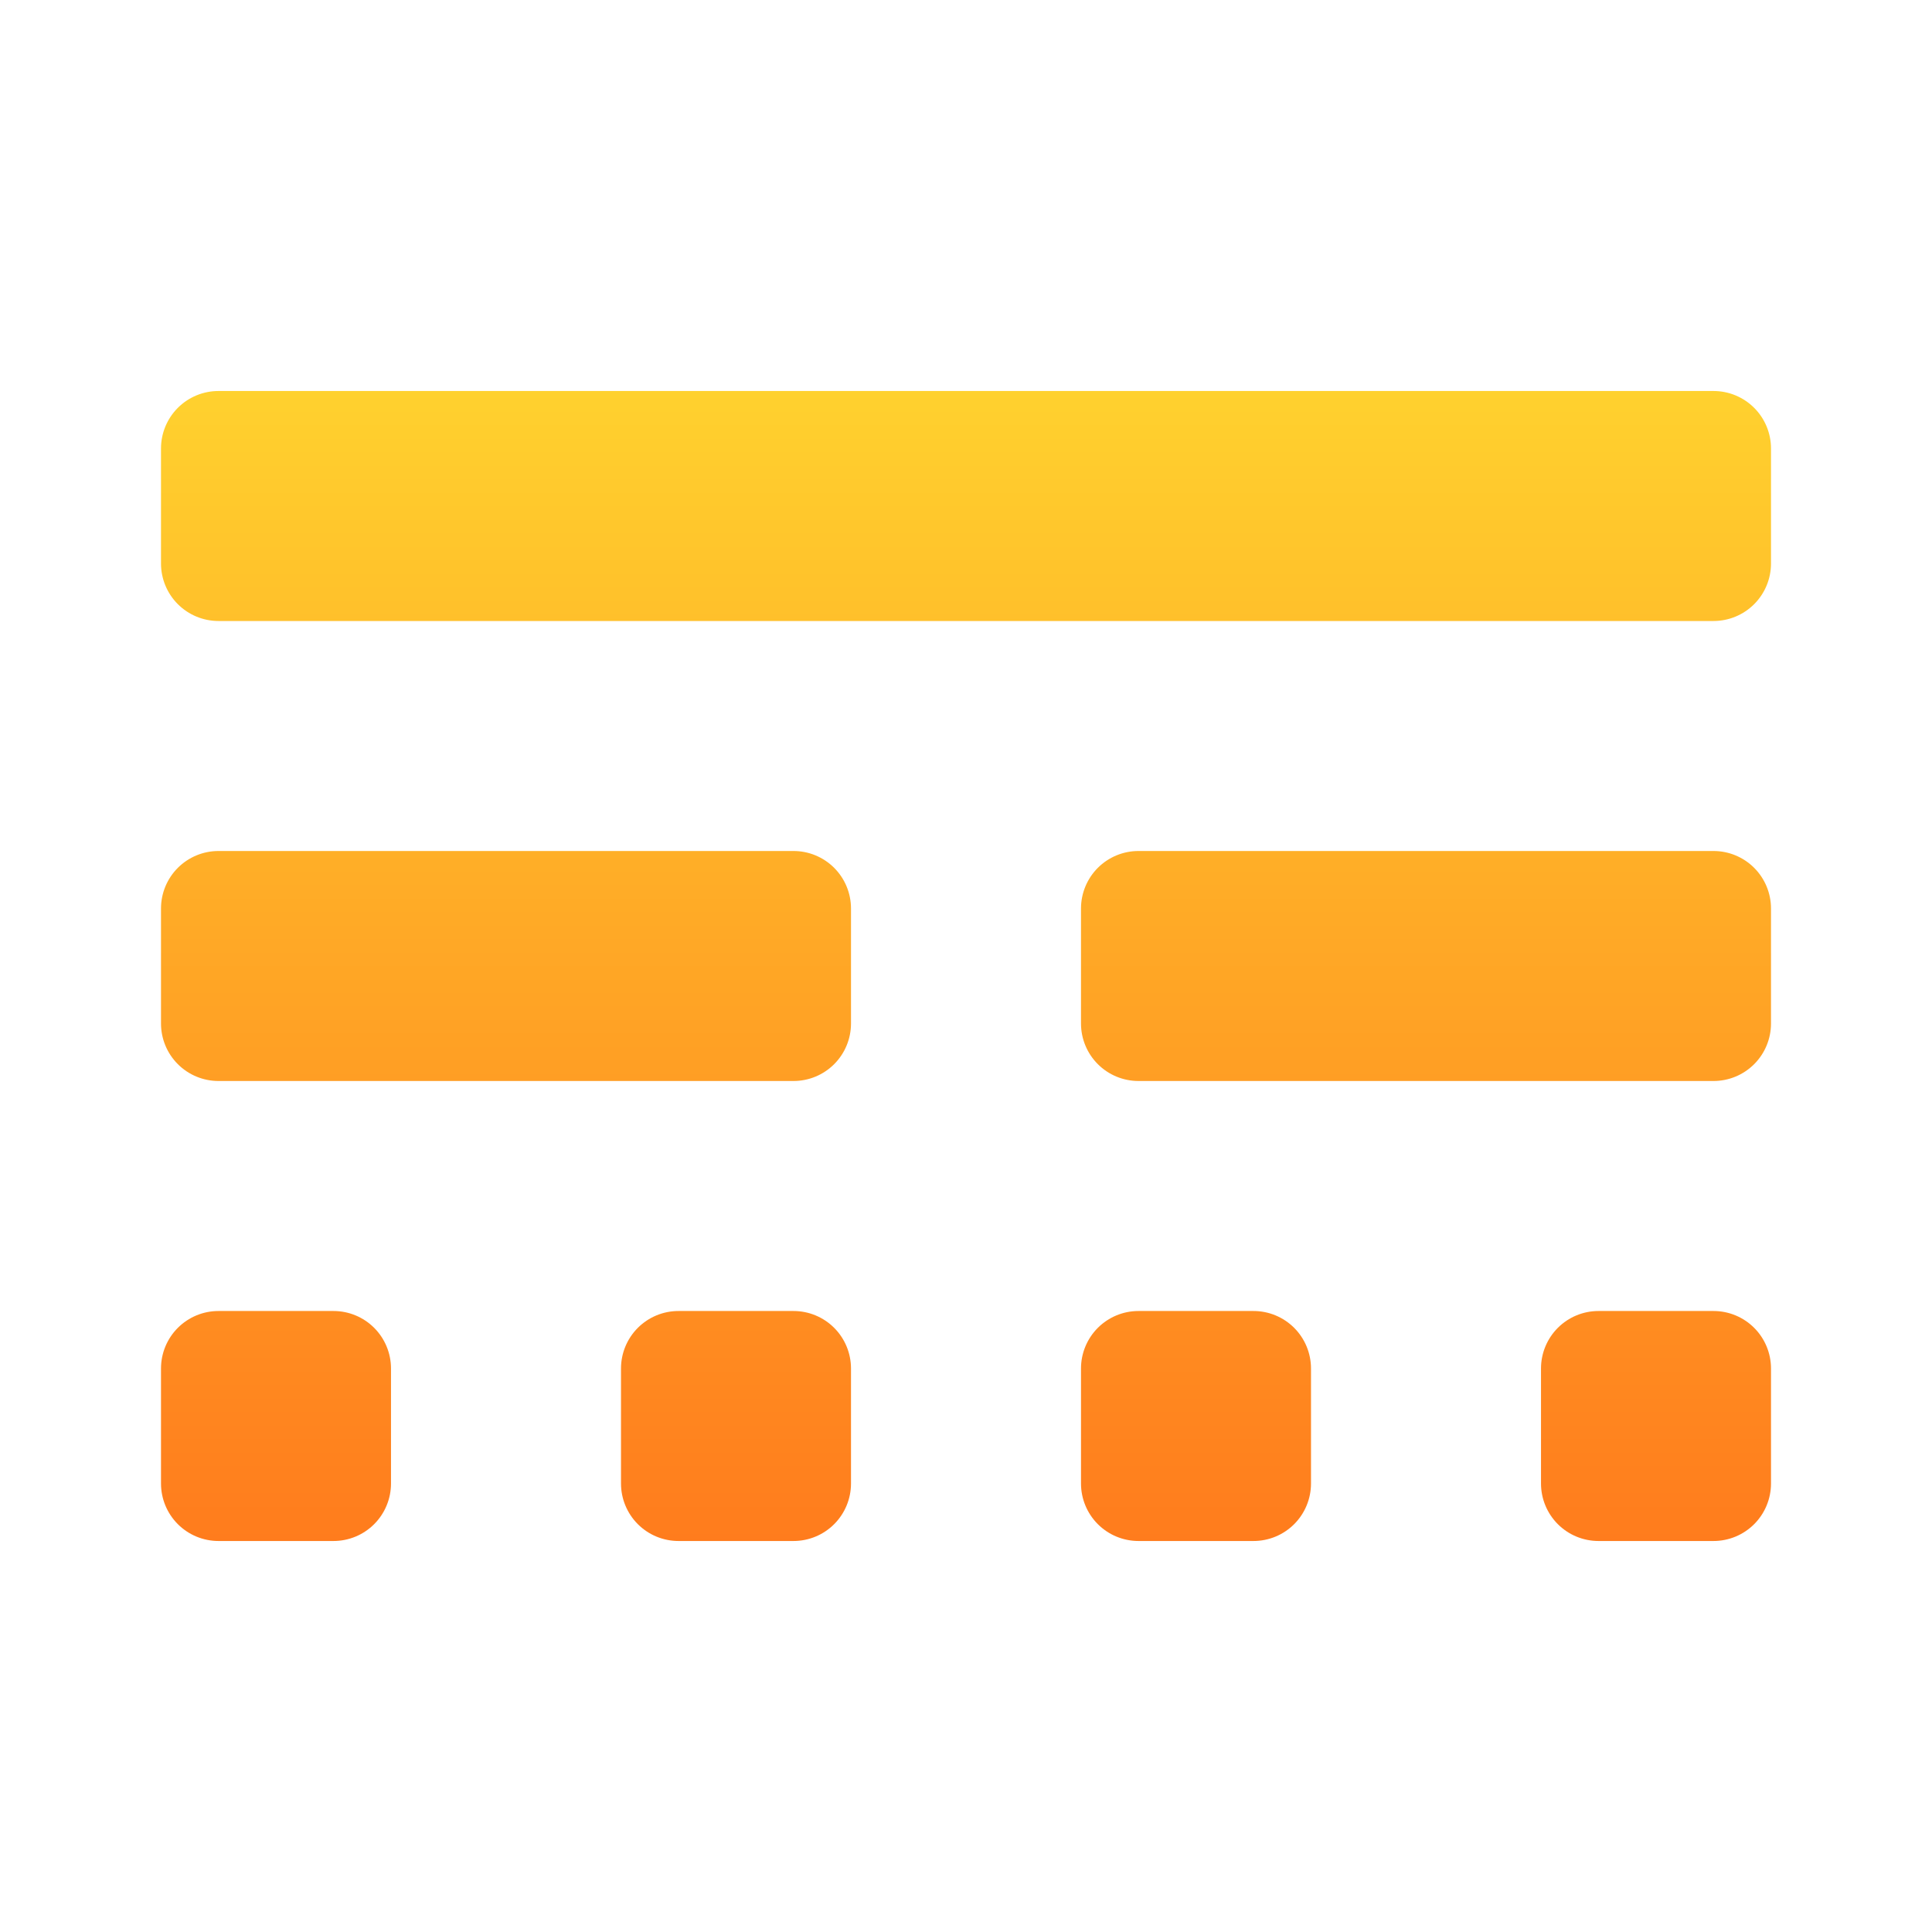 <svg width="21" height="21" viewBox="0 0 21 21" fill="none" xmlns="http://www.w3.org/2000/svg">
<g id="Component 5">
<path id="Vector" d="M1.75 4.875C1.75 4.709 1.816 4.55 1.933 4.433C2.05 4.316 2.209 4.25 2.375 4.25H18.625C18.791 4.25 18.95 4.316 19.067 4.433C19.184 4.55 19.25 4.709 19.25 4.875V6.125C19.25 6.291 19.184 6.45 19.067 6.567C18.95 6.684 18.791 6.75 18.625 6.75H2.375C2.209 6.75 2.05 6.684 1.933 6.567C1.816 6.45 1.75 6.291 1.75 6.125V4.875ZM1.75 9.875C1.75 9.709 1.816 9.55 1.933 9.433C2.05 9.316 2.209 9.25 2.375 9.25H8.625C8.791 9.25 8.95 9.316 9.067 9.433C9.184 9.55 9.25 9.709 9.25 9.875V11.125C9.25 11.291 9.184 11.45 9.067 11.567C8.95 11.684 8.791 11.75 8.625 11.75H2.375C2.209 11.75 2.05 11.684 1.933 11.567C1.816 11.45 1.75 11.291 1.75 11.125V9.875ZM1.75 14.875C1.75 14.709 1.816 14.55 1.933 14.433C2.05 14.316 2.209 14.25 2.375 14.25H3.625C3.791 14.25 3.95 14.316 4.067 14.433C4.184 14.55 4.25 14.709 4.25 14.875V16.125C4.25 16.291 4.184 16.45 4.067 16.567C3.95 16.684 3.791 16.75 3.625 16.75H2.375C2.209 16.75 2.05 16.684 1.933 16.567C1.816 16.45 1.75 16.291 1.75 16.125V14.875ZM11.75 14.875C11.75 14.709 11.816 14.55 11.933 14.433C12.05 14.316 12.209 14.25 12.375 14.25H13.625C13.791 14.25 13.95 14.316 14.067 14.433C14.184 14.55 14.25 14.709 14.25 14.875V16.125C14.25 16.291 14.184 16.45 14.067 16.567C13.95 16.684 13.791 16.75 13.625 16.75H12.375C12.209 16.75 12.05 16.684 11.933 16.567C11.816 16.45 11.75 16.291 11.75 16.125V14.875ZM6.75 14.875C6.75 14.709 6.816 14.55 6.933 14.433C7.05 14.316 7.209 14.25 7.375 14.25H8.625C8.791 14.25 8.95 14.316 9.067 14.433C9.184 14.55 9.25 14.709 9.25 14.875V16.125C9.25 16.291 9.184 16.45 9.067 16.567C8.95 16.684 8.791 16.75 8.625 16.75H7.375C7.209 16.75 7.05 16.684 6.933 16.567C6.816 16.45 6.75 16.291 6.75 16.125V14.875ZM16.75 14.875C16.75 14.709 16.816 14.55 16.933 14.433C17.05 14.316 17.209 14.25 17.375 14.25H18.625C18.791 14.25 18.95 14.316 19.067 14.433C19.184 14.55 19.25 14.709 19.25 14.875V16.125C19.25 16.291 19.184 16.45 19.067 16.567C18.95 16.684 18.791 16.75 18.625 16.75H17.375C17.209 16.75 17.05 16.684 16.933 16.567C16.816 16.45 16.75 16.291 16.75 16.125V14.875ZM11.75 9.875C11.75 9.709 11.816 9.55 11.933 9.433C12.05 9.316 12.209 9.25 12.375 9.25H18.625C18.791 9.25 18.95 9.316 19.067 9.433C19.184 9.55 19.25 9.709 19.25 9.875V11.125C19.25 11.291 19.184 11.45 19.067 11.567C18.95 11.684 18.791 11.75 18.625 11.75H12.375C12.209 11.75 12.05 11.684 11.933 11.567C11.816 11.45 11.75 11.291 11.75 11.125V9.875Z" fill="url(#paint0_linear_160_2652)"/>
</g>
<defs>
<linearGradient id="paint0_linear_160_2652" x1="10.5" y1="4.25" x2="10.5" y2="16.75" gradientUnits="userSpaceOnUse">
<stop stop-color="#FFD12E"/>
<stop offset="1" stop-color="#FF7C1D"/>
</linearGradient>
</defs>
</svg>
